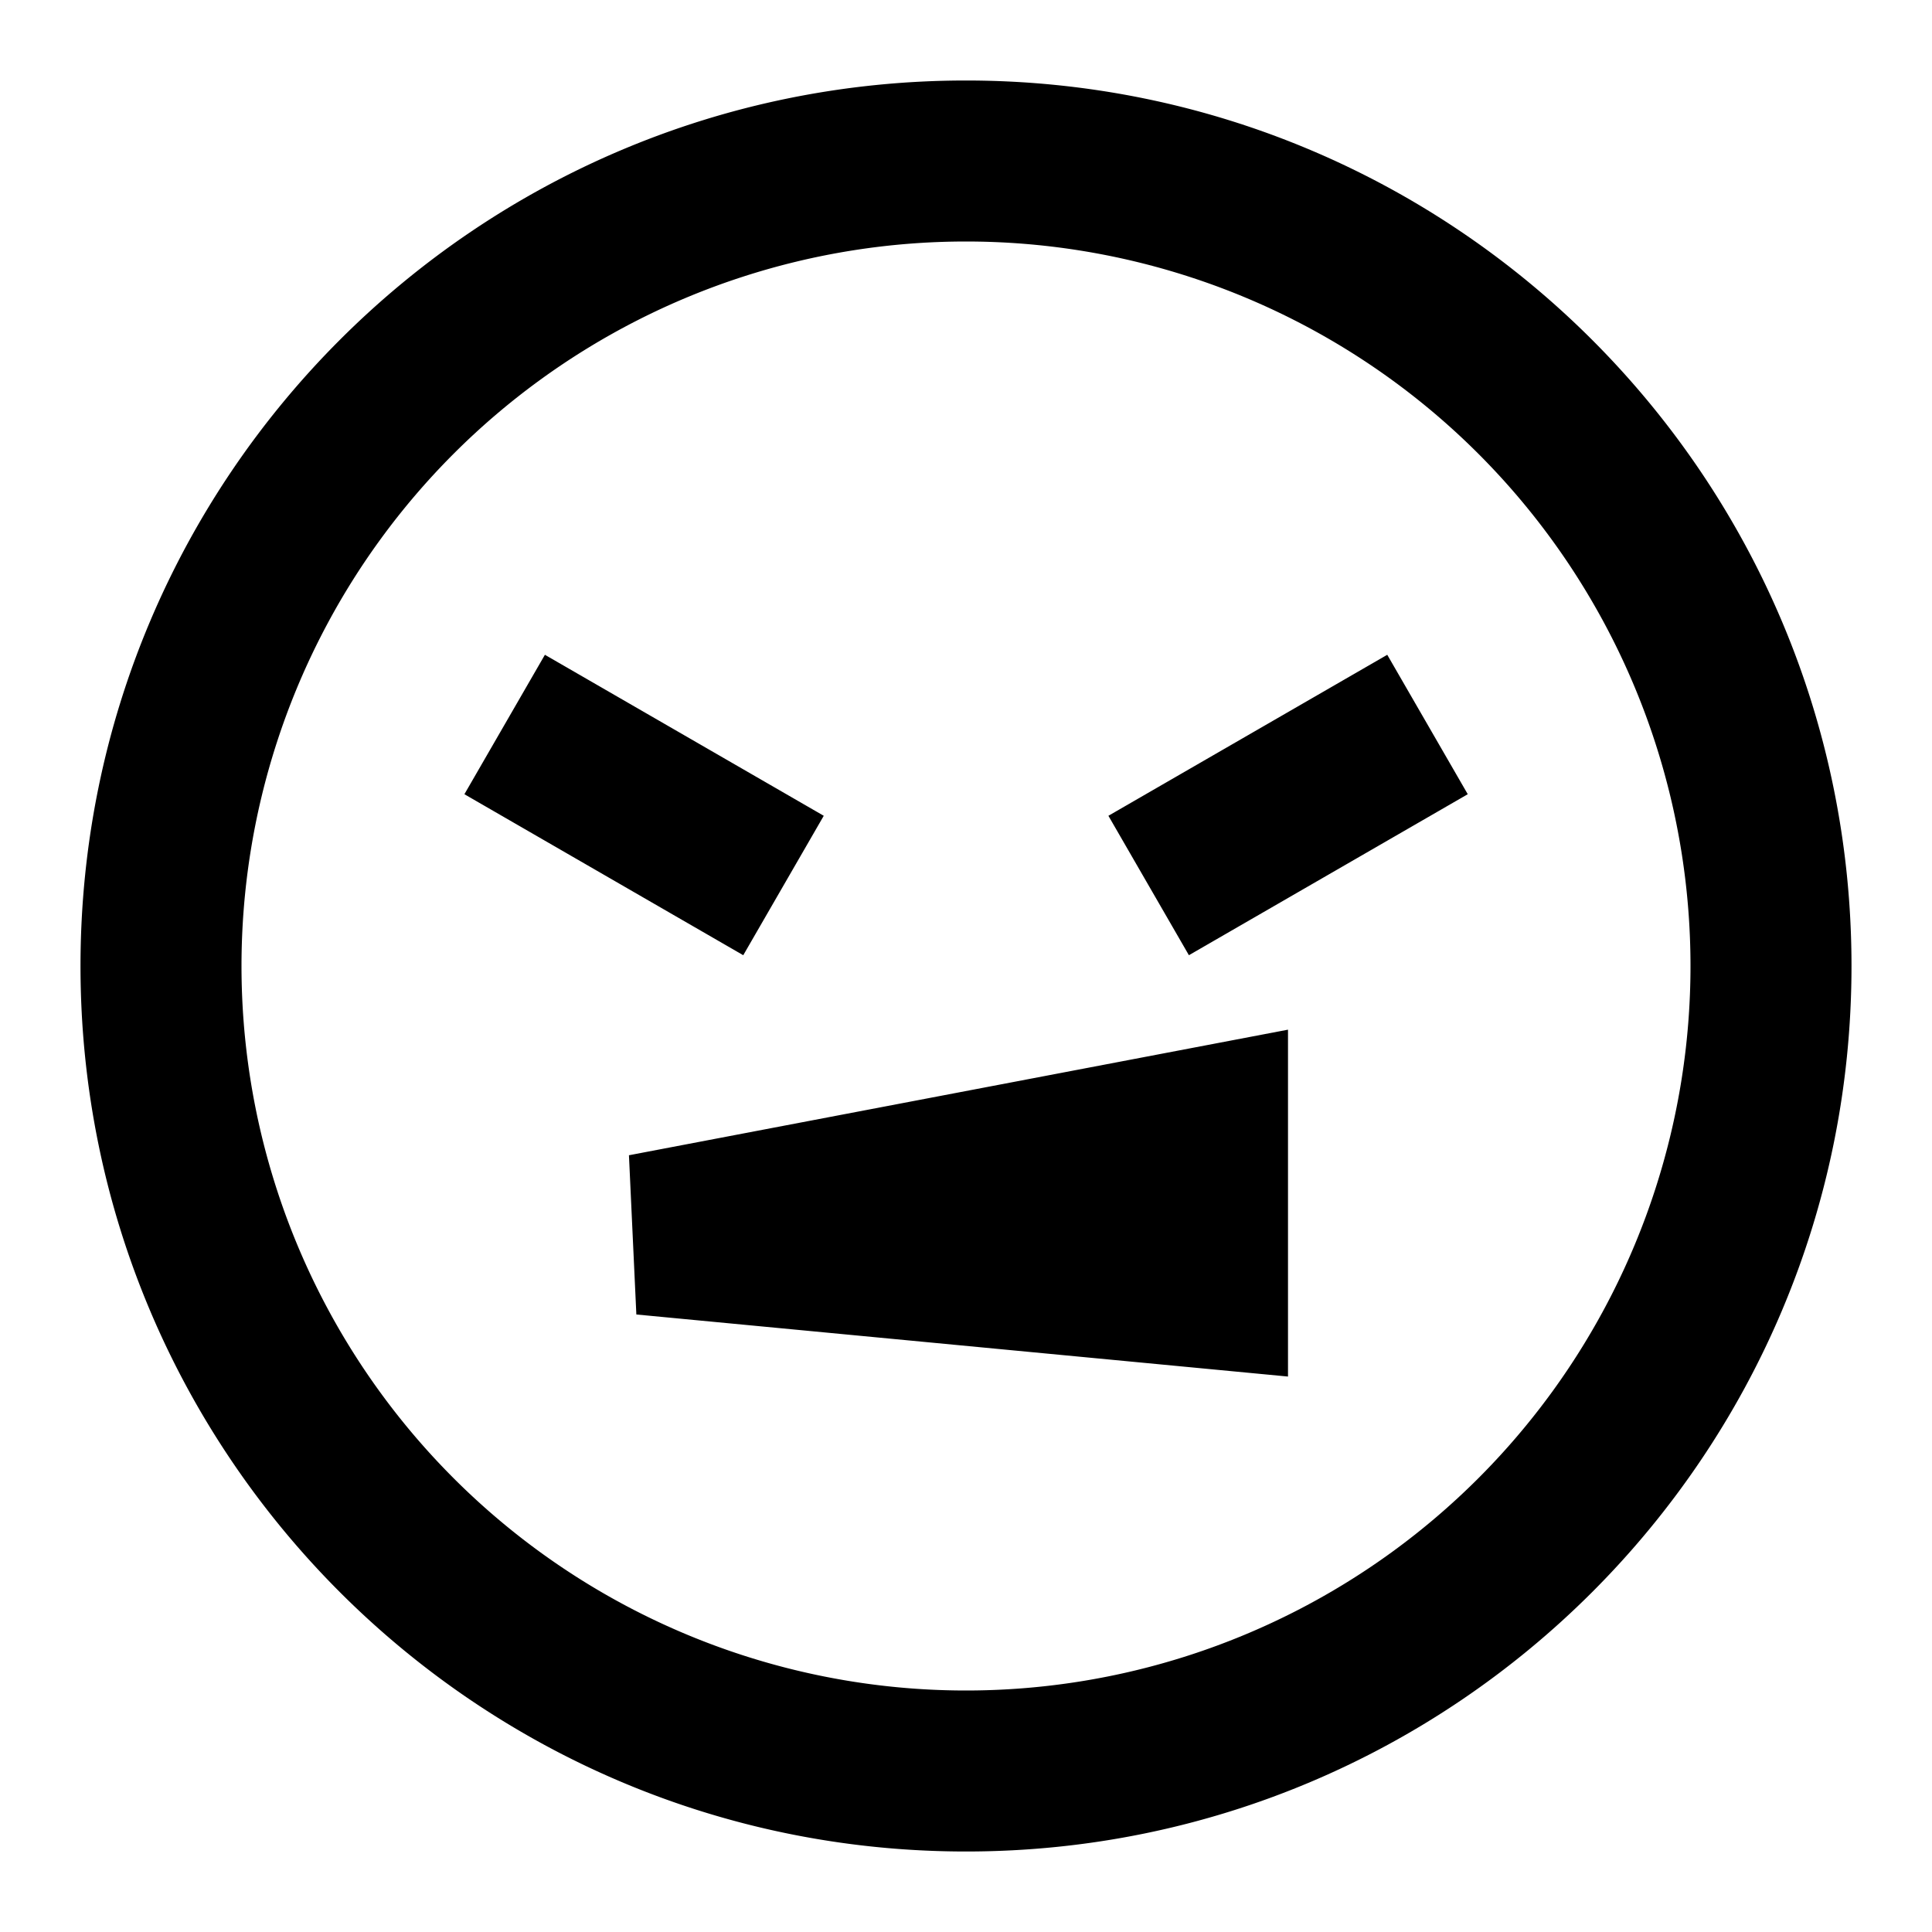<svg xmlns="http://www.w3.org/2000/svg" width="1em" height="1em" viewBox="0 0 24 24"><path fill="currentColor" d="M12 3a9 9 0 1 0 0 18a9 9 0 0 0 0-18M1 12C1 5.925 5.925 1 12 1s11 4.925 11 11s-4.925 11-11 11S1 18.075 1 12m5.769-3.866l3.464 2l-1 1.732l-3.464-2zm11.464 1.732l-3.464 2l-1-1.732l3.464-2zM16 12.791V17.1l-8.095-.771l-.092-1.978z"/></svg>